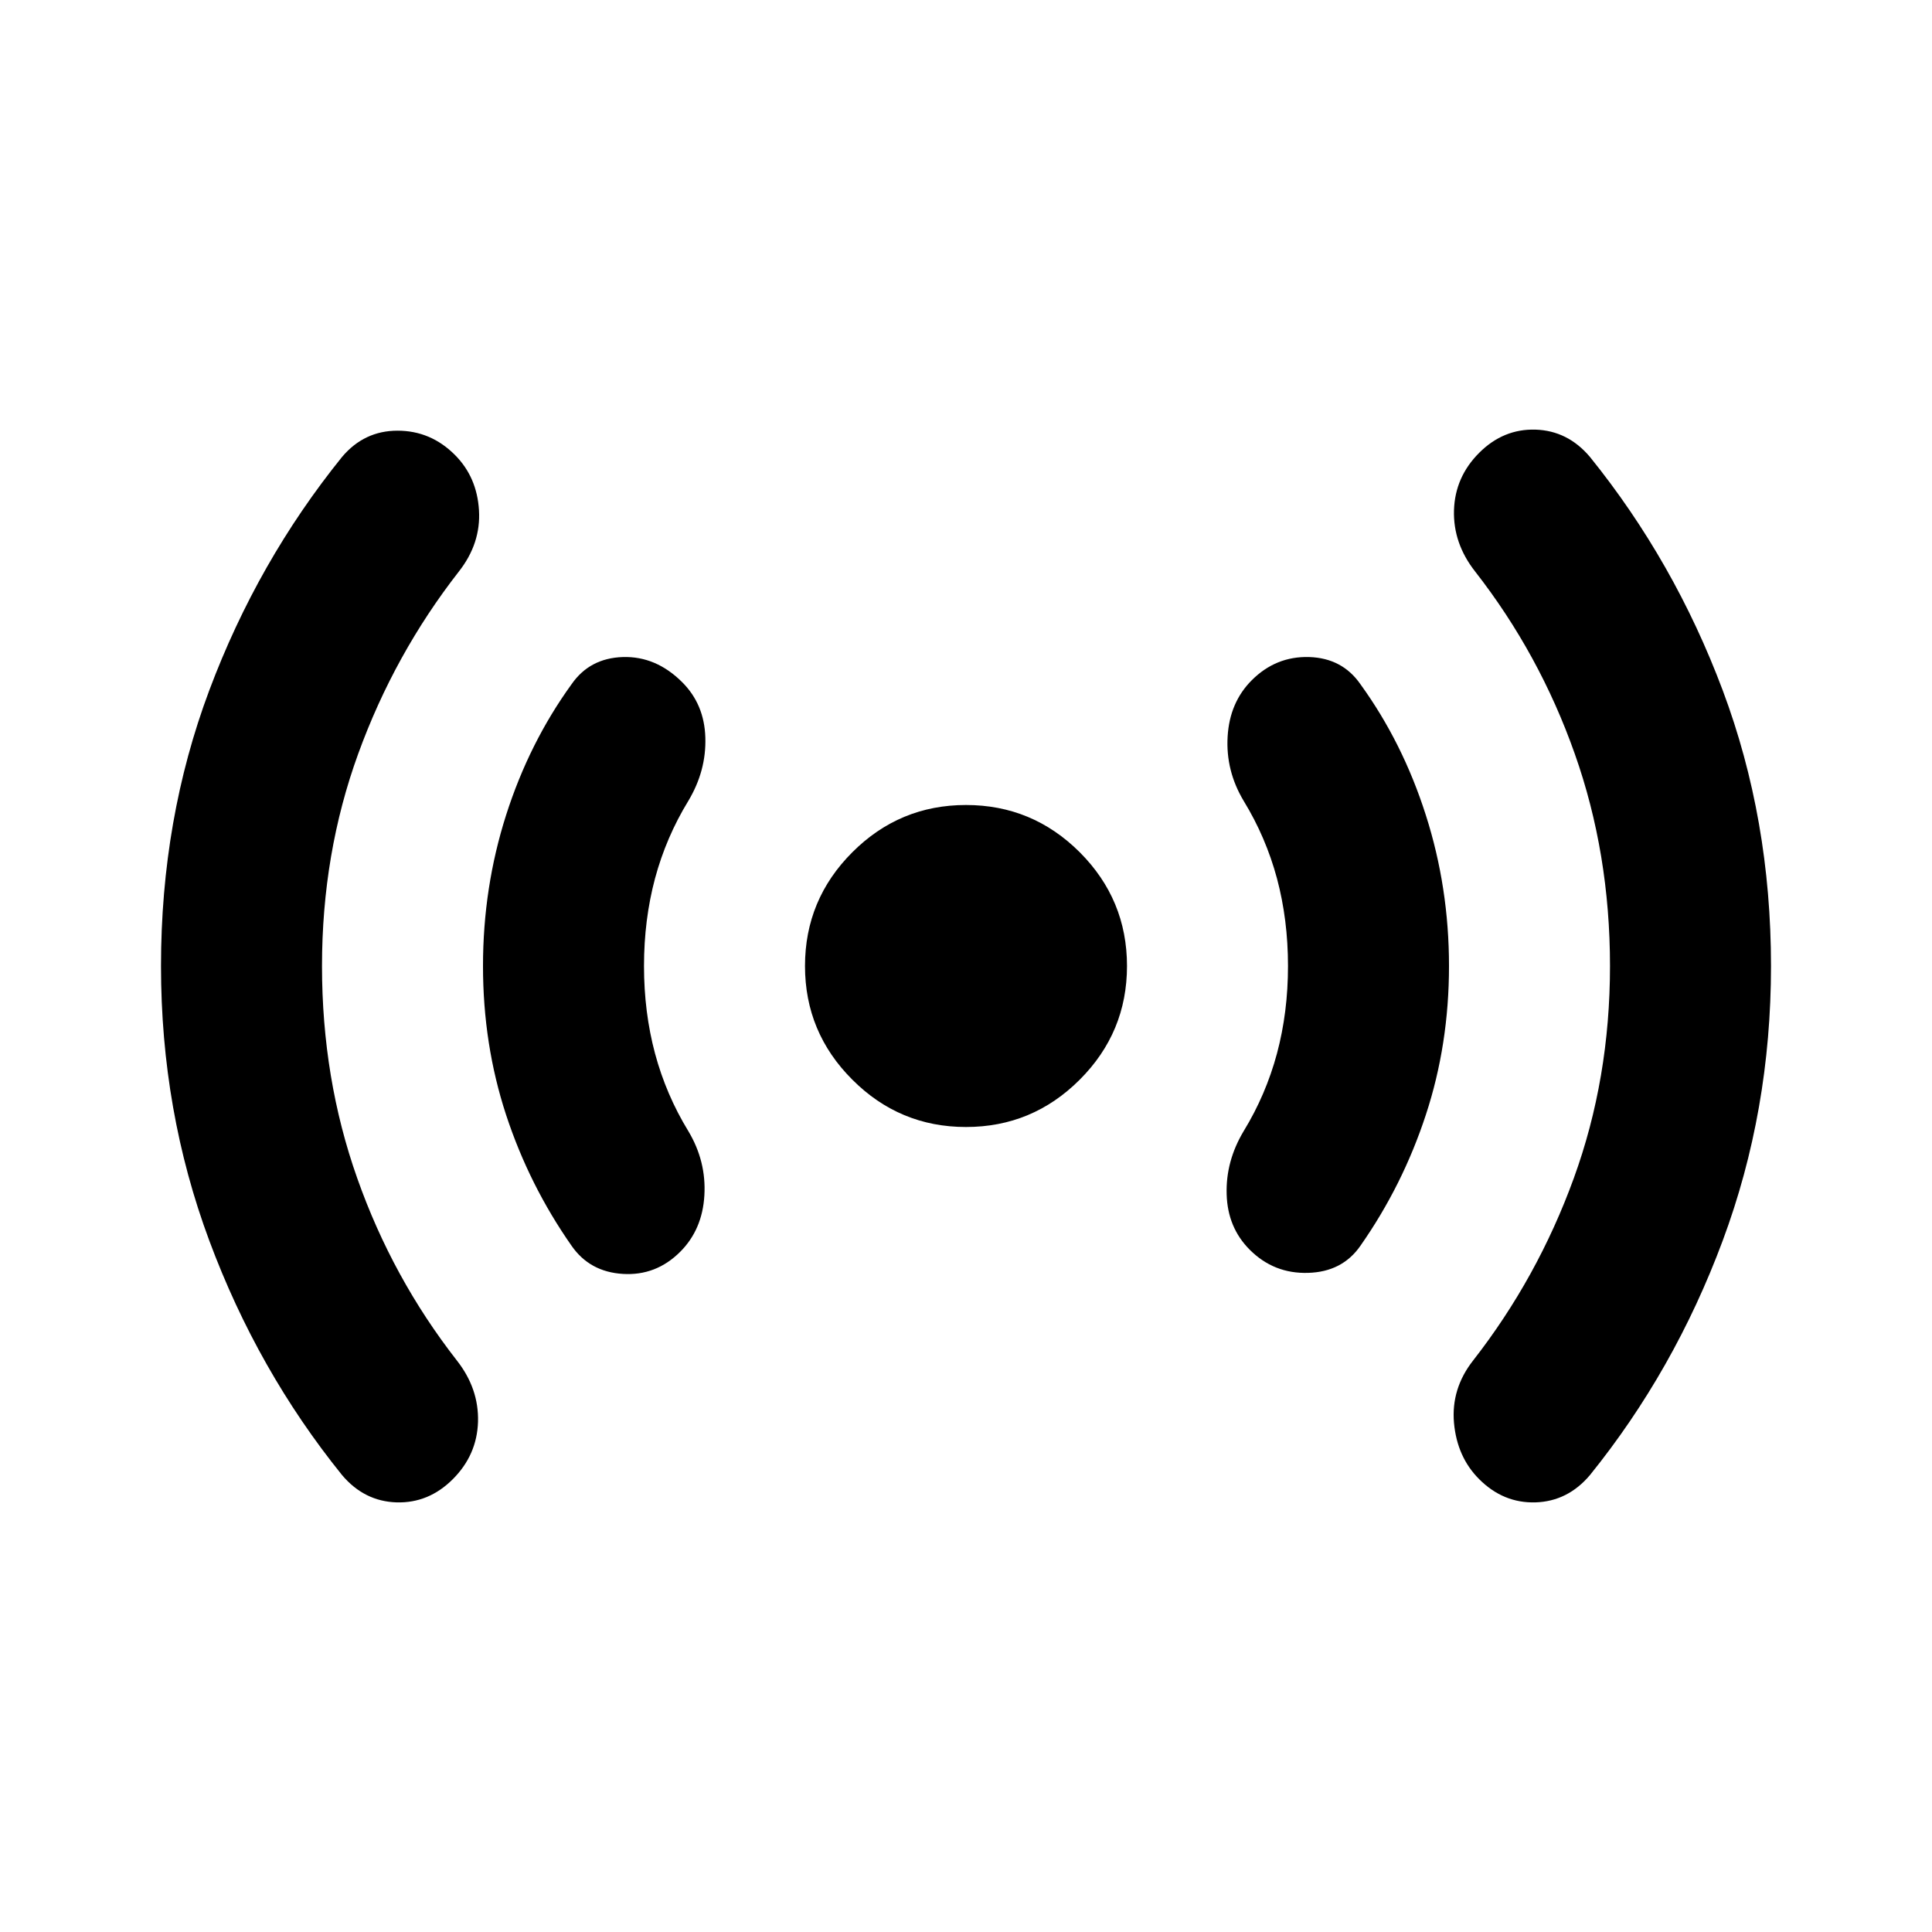 <svg xmlns="http://www.w3.org/2000/svg" height="24" width="24"><path d="M12 14Q11.175 14 10.588 13.412Q10 12.825 10 12Q10 11.175 10.588 10.587Q11.175 10 12 10Q12.825 10 13.413 10.587Q14 11.175 14 12Q14 12.825 13.413 13.412Q12.825 14 12 14ZM4.25 18.325Q3.2 17.025 2.6 15.412Q2 13.8 2 12Q2 10.175 2.6 8.575Q3.2 6.975 4.25 5.675Q4.525 5.35 4.938 5.35Q5.35 5.35 5.65 5.65Q5.925 5.925 5.95 6.338Q5.975 6.75 5.7 7.1Q4.9 8.125 4.45 9.363Q4 10.6 4 12Q4 13.4 4.438 14.637Q4.875 15.875 5.675 16.9Q5.95 17.25 5.938 17.663Q5.925 18.075 5.625 18.375Q5.325 18.675 4.925 18.663Q4.525 18.65 4.25 18.325ZM7.1 15.475Q6.575 14.725 6.287 13.85Q6 12.975 6 12Q6 11.025 6.287 10.125Q6.575 9.225 7.1 8.5Q7.325 8.175 7.738 8.162Q8.15 8.15 8.475 8.475Q8.75 8.75 8.762 9.162Q8.775 9.575 8.55 9.95Q8.275 10.4 8.137 10.912Q8 11.425 8 12Q8 12.575 8.137 13.087Q8.275 13.6 8.55 14.05Q8.775 14.425 8.75 14.85Q8.725 15.275 8.45 15.55Q8.15 15.85 7.738 15.825Q7.325 15.8 7.1 15.475ZM15.525 15.525Q15.25 15.25 15.238 14.837Q15.225 14.425 15.45 14.05Q15.725 13.6 15.863 13.087Q16 12.575 16 12Q16 11.425 15.863 10.912Q15.725 10.4 15.45 9.95Q15.225 9.575 15.25 9.15Q15.275 8.725 15.55 8.45Q15.85 8.15 16.263 8.162Q16.675 8.175 16.9 8.5Q17.425 9.225 17.712 10.125Q18 11.025 18 12Q18 12.975 17.712 13.85Q17.425 14.725 16.9 15.475Q16.675 15.8 16.25 15.812Q15.825 15.825 15.525 15.525ZM18.375 18.375Q18.1 18.1 18.062 17.675Q18.025 17.25 18.3 16.9Q19.1 15.875 19.55 14.637Q20 13.4 20 12Q20 10.6 19.562 9.363Q19.125 8.125 18.325 7.1Q18.05 6.75 18.062 6.338Q18.075 5.925 18.375 5.625Q18.675 5.325 19.075 5.337Q19.475 5.35 19.75 5.675Q20.8 6.975 21.4 8.575Q22 10.175 22 12Q22 13.8 21.4 15.412Q20.8 17.025 19.75 18.325Q19.475 18.65 19.075 18.663Q18.675 18.675 18.375 18.375Z"/></svg>